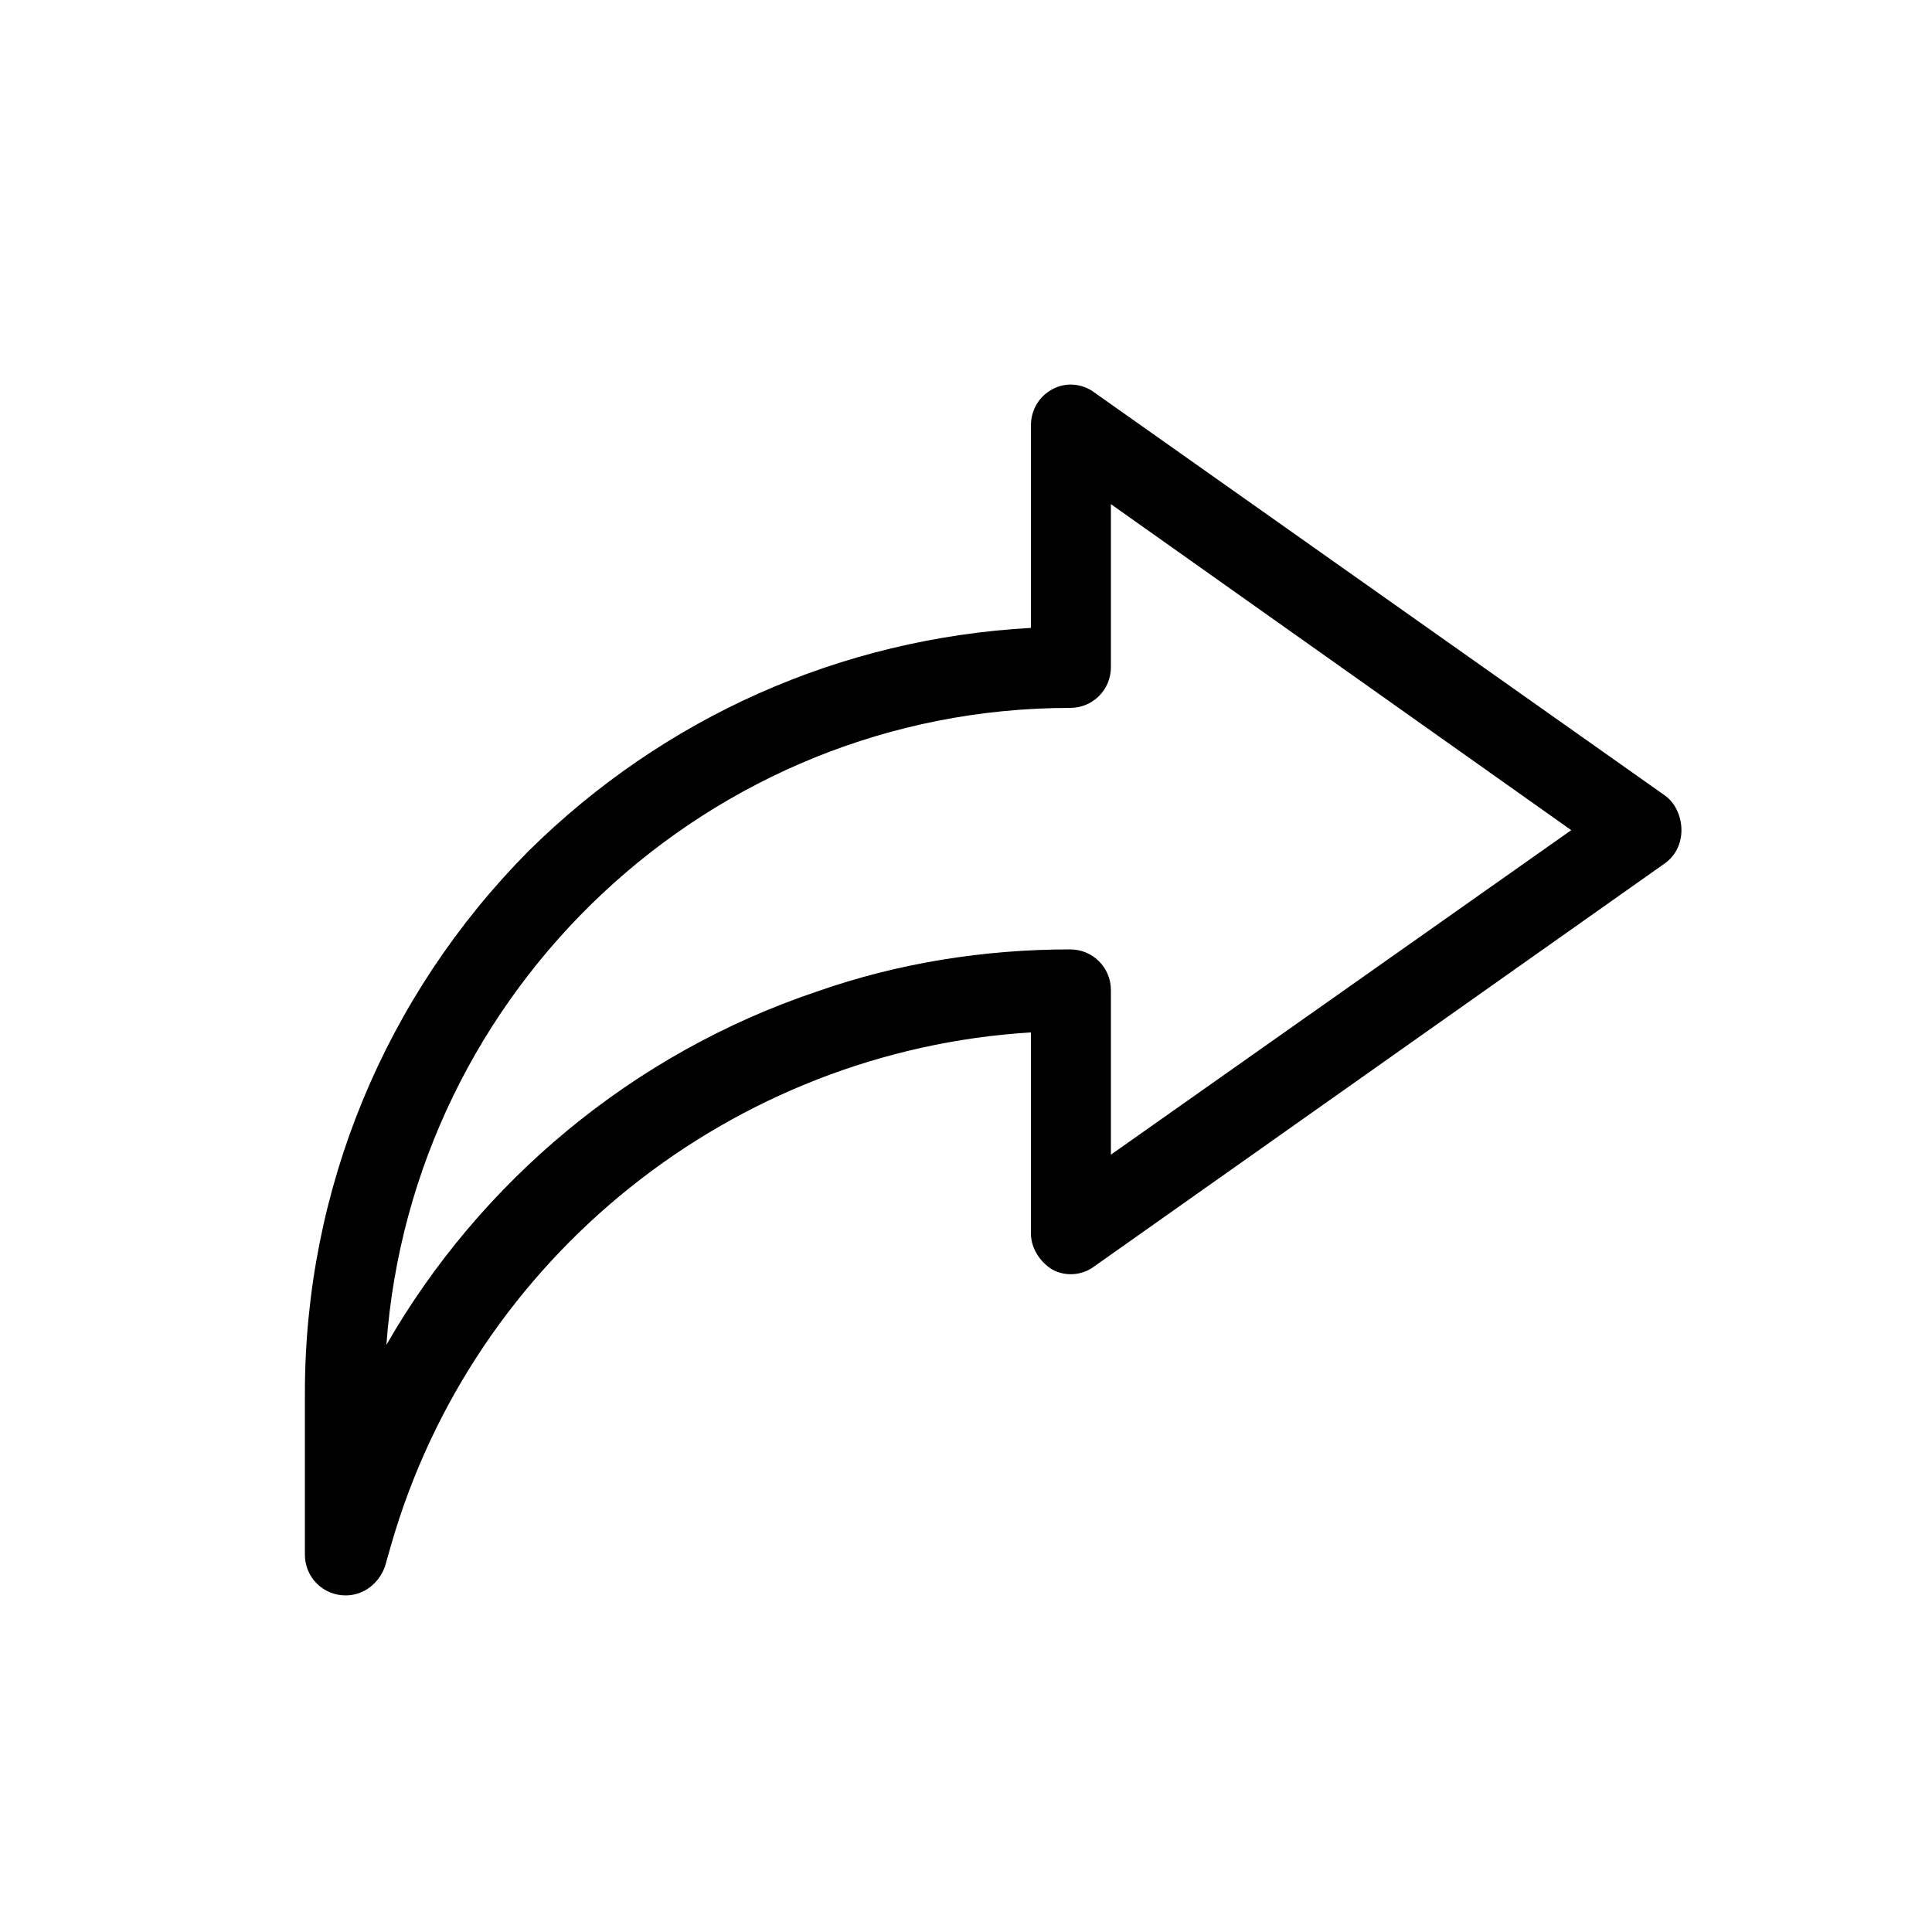 <svg xmlns="http://www.w3.org/2000/svg" viewBox="0 0 128 128" style="enable-background:new 0 0 128 128" xml:space="preserve"><path d="M110.3 52.7 72.5 26c-.8-.6-1.9-.7-2.8-.2-.9.5-1.4 1.4-1.4 2.4v13.4C55.7 42.3 44 47.5 35 56.4 25.5 66 20.2 78.8 20.2 92.3V103c0 1.5 1.2 2.7 2.7 2.7 1.2 0 2.2-.8 2.6-1.9l.4-1.4c5.5-19.2 22.7-32.8 42.4-34v13.3c0 1 .6 1.9 1.4 2.4.9.5 2 .4 2.8-.2l37.8-26.7c.7-.5 1.1-1.3 1.1-2.2s-.4-1.8-1.1-2.3zM73.6 76.5V65.6c0-1.5-1.2-2.7-2.7-2.7-5.7 0-11.4.9-16.8 2.8-12.2 4.1-22.3 12.6-28.5 23.4C27.3 65.6 47 46.9 70.9 46.9c1.5 0 2.7-1.2 2.7-2.7V33.4L104.1 55 73.6 76.5z"/></svg>